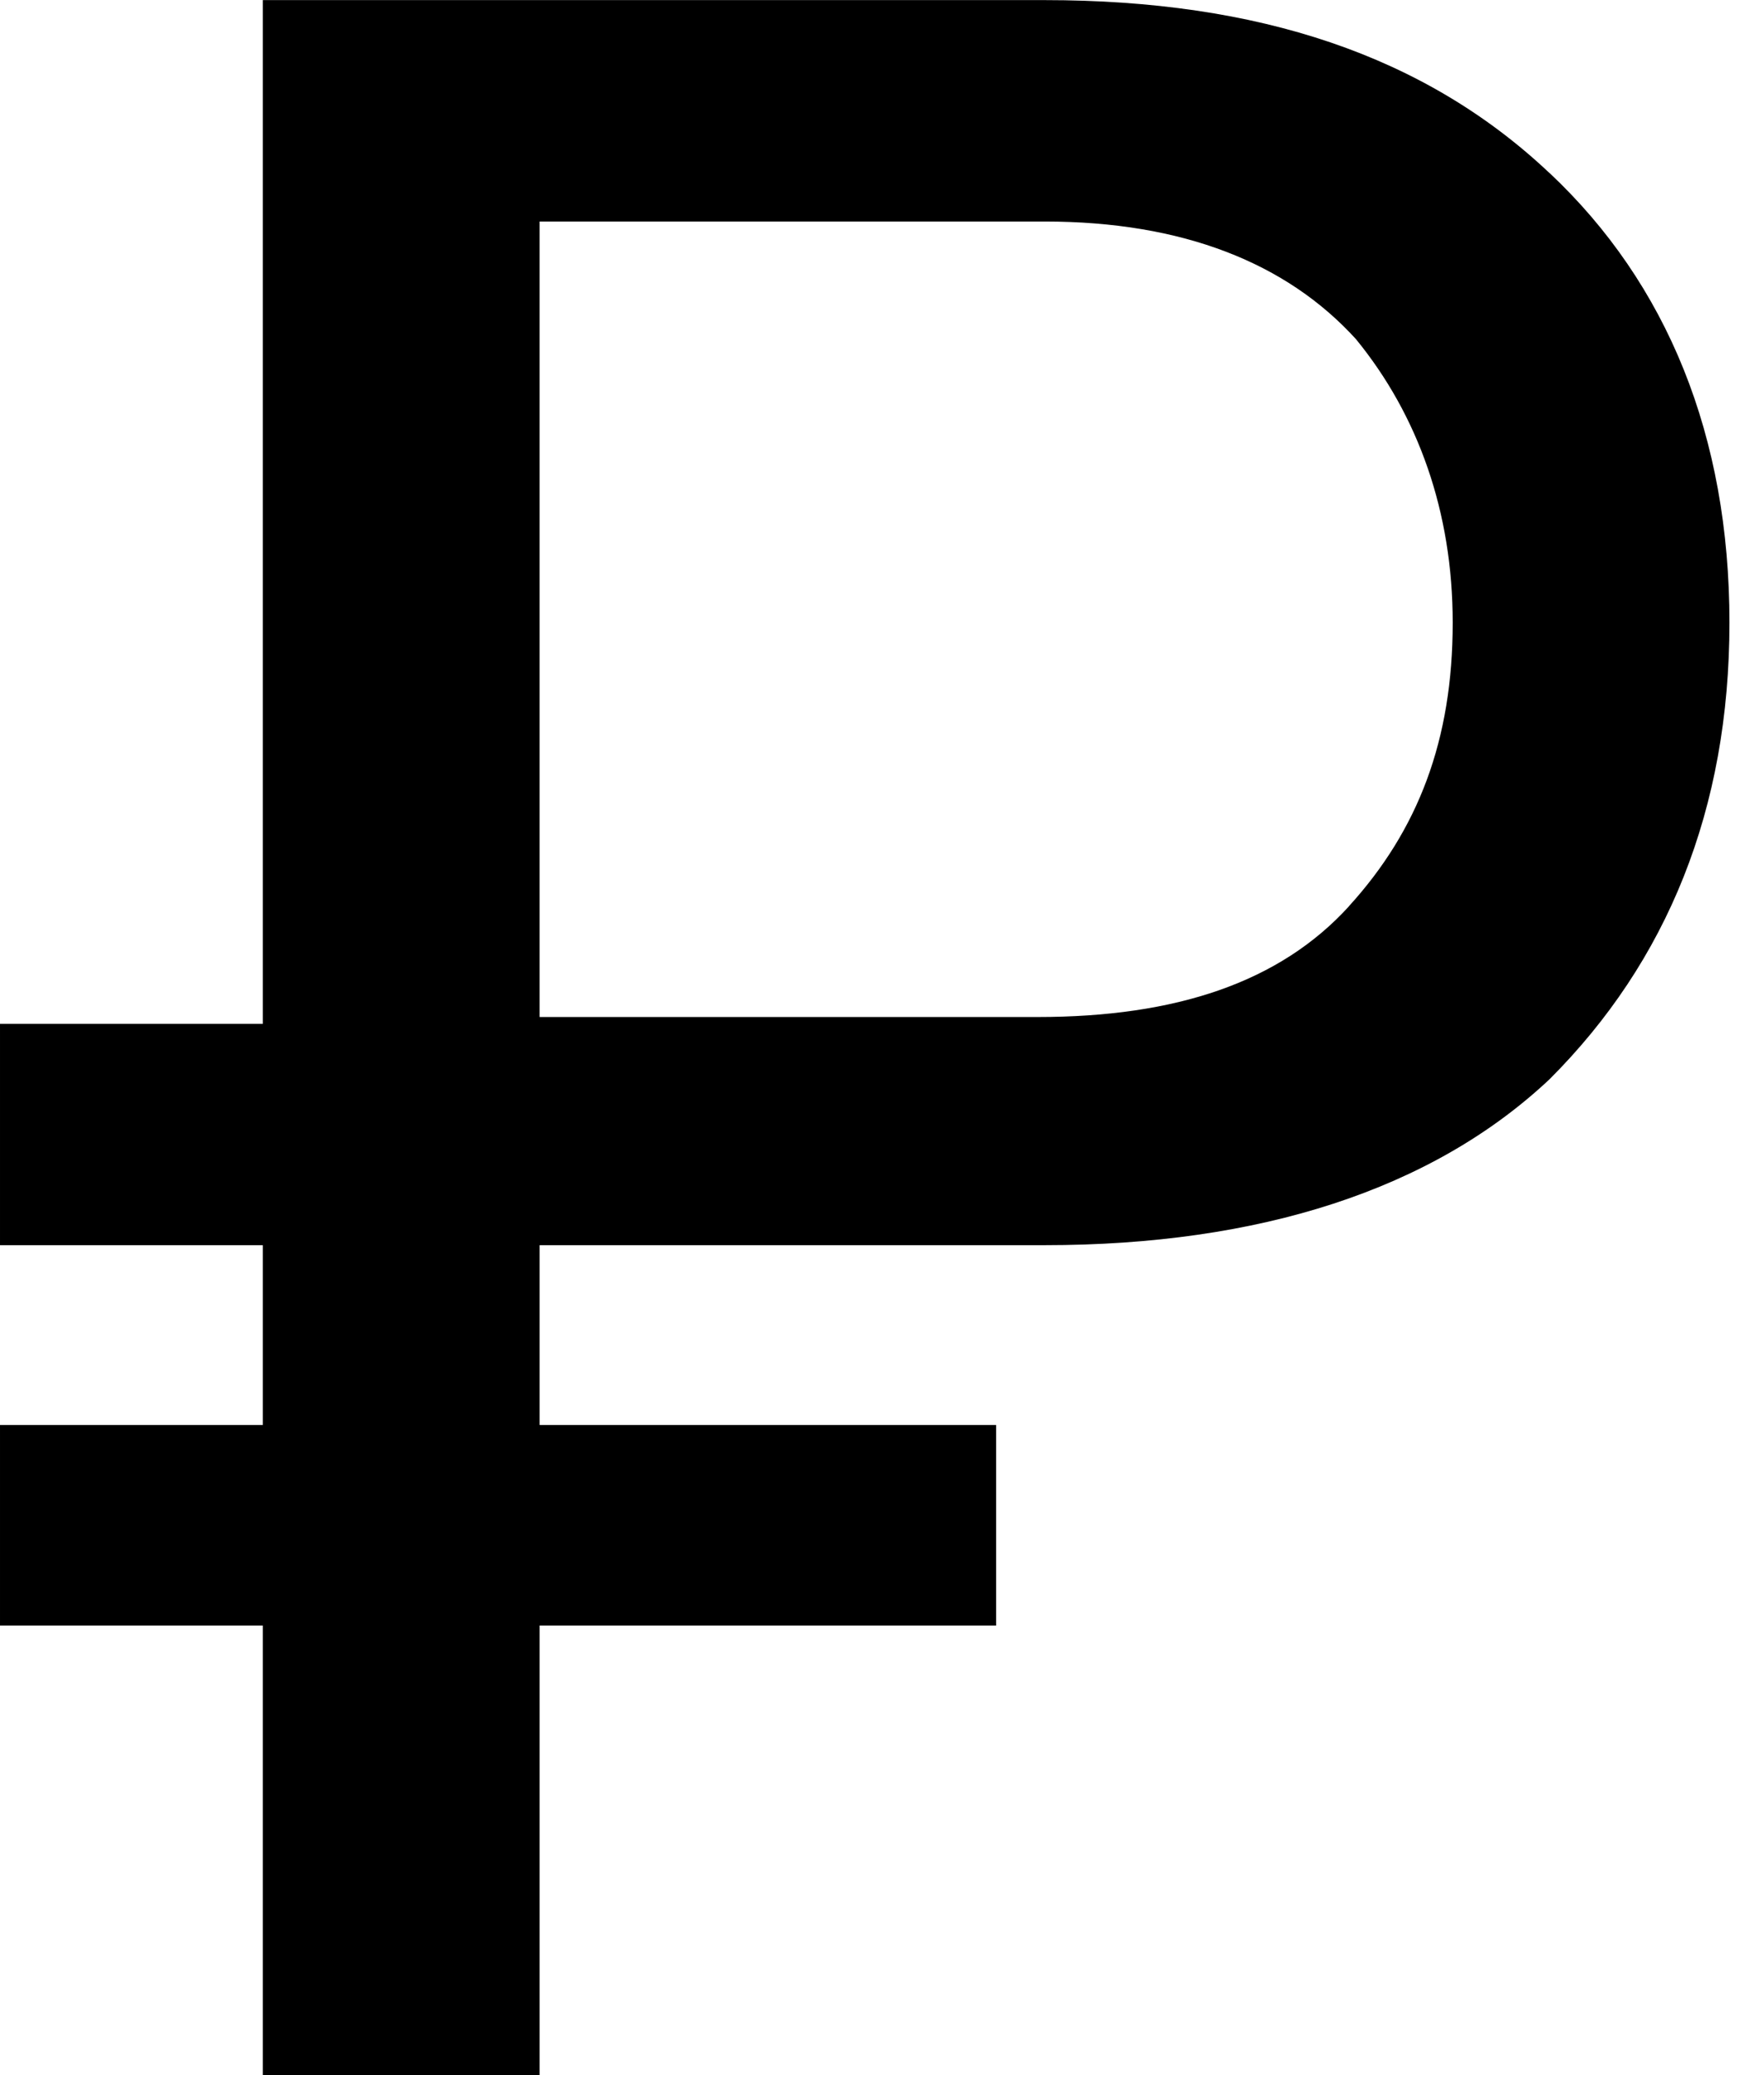 <!-- Generated by IcoMoon.io -->
<svg version="1.1" xmlns="http://www.w3.org/2000/svg" width="17" height="20" viewBox="0 0 17 20">
<title>rouble</title>
<path d="M14.933 1.668c-1.2-1.133-2.8-1.667-4.867-1.667h-7.533v9.867h-2.533v2.133h2.533v1.733h-2.533v1.933h2.533v4.333h2.667v-4.333h4.4v-1.933h-4.4v-1.733h4.867c2.067 0 3.733-0.533 4.867-1.6 1.133-1.133 1.733-2.6 1.733-4.4s-0.6-3.267-1.733-4.333zM13 8.735c-0.667 0.733-1.667 1.067-3 1.067h-4.8v-7.667h4.867c1.333 0 2.333 0.4 3 1.133 0.6 0.733 0.933 1.667 0.933 2.733 0 1.133-0.333 2-1 2.733z"></path>
</svg>
